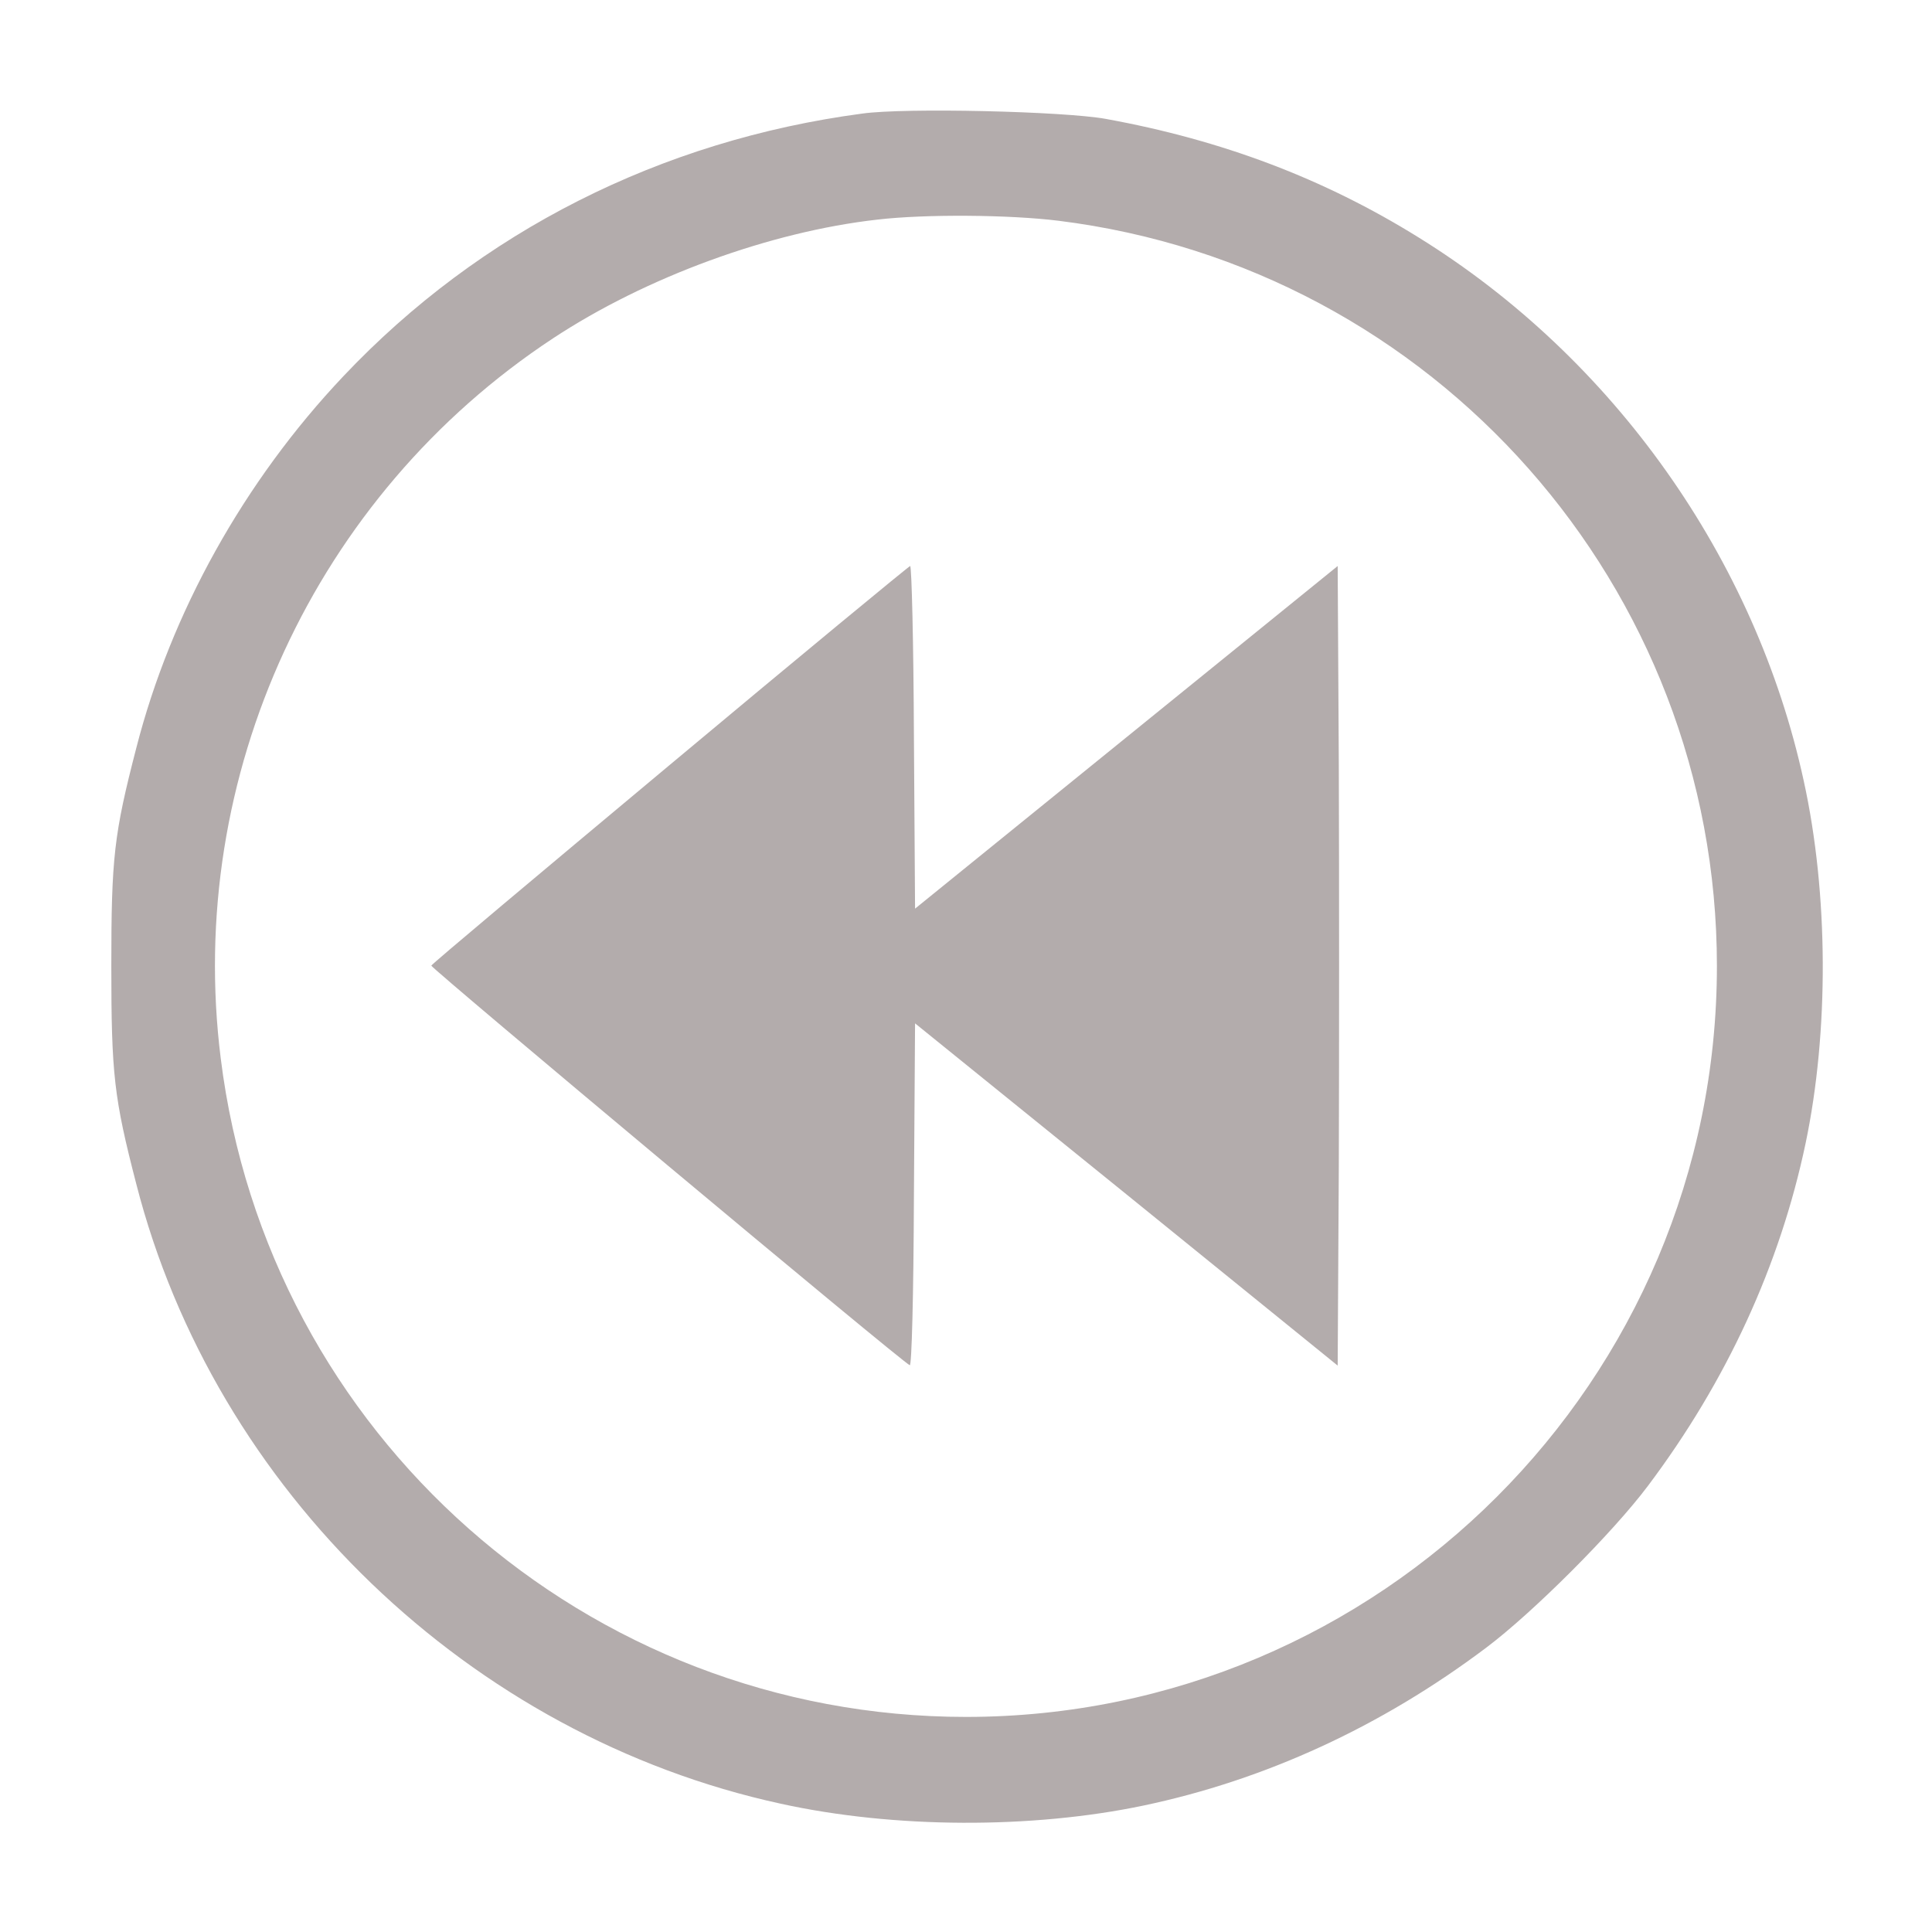 <?xml version="1.0" standalone="no"?>
<!DOCTYPE svg PUBLIC "-//W3C//DTD SVG 20010904//EN"
 "http://www.w3.org/TR/2001/REC-SVG-20010904/DTD/svg10.dtd">
<svg version="1.0" xmlns="http://www.w3.org/2000/svg"
 width="40pt" height="40pt" viewBox="0 0 512 512"
 preserveAspectRatio="xMidYMid meet">

<g transform="translate(0,512) scale(0.1,-0.1)"
fill="#b3acac" stroke="none">
<path d="M2285 4819 c-534 -71 -1013 -313 -1375 -696 -263 -278 -457 -626
-549 -986 -59 -228 -66 -290 -66 -577 0 -287 7 -349 66 -577 208 -813 885
-1464 1708 -1643 300 -66 665 -67 961 -5 323 68 630 209 908 418 124 93 336
305 429 429 209 278 350 585 418 908 62 296 61 661 -5 961 -128 589 -504 1120
-1021 1440 -251 156 -521 258 -829 314 -111 20 -531 30 -645 14z m520 -284
c997 -124 1745 -971 1745 -1975 0 -1098 -892 -1990 -1990 -1990 -1004 0 -1851
748 -1975 1745 -94 749 249 1492 880 1908 247 163 576 283 860 315 128 15 351
13 480 -3z"/>
<path d="M1775 3093 c-346 -289 -631 -528 -632 -532 -2 -6 1250 -1053 1268
-1059 5 -2 10 178 11 451 l3 455 560 -453 560 -454 3 529 c1 292 1 769 0 1060
l-3 530 -560 -454 -560 -454 -3 454 c-1 250 -6 454 -10 454 -4 -1 -290 -237
-637 -527z"/>
</g>
</svg>
